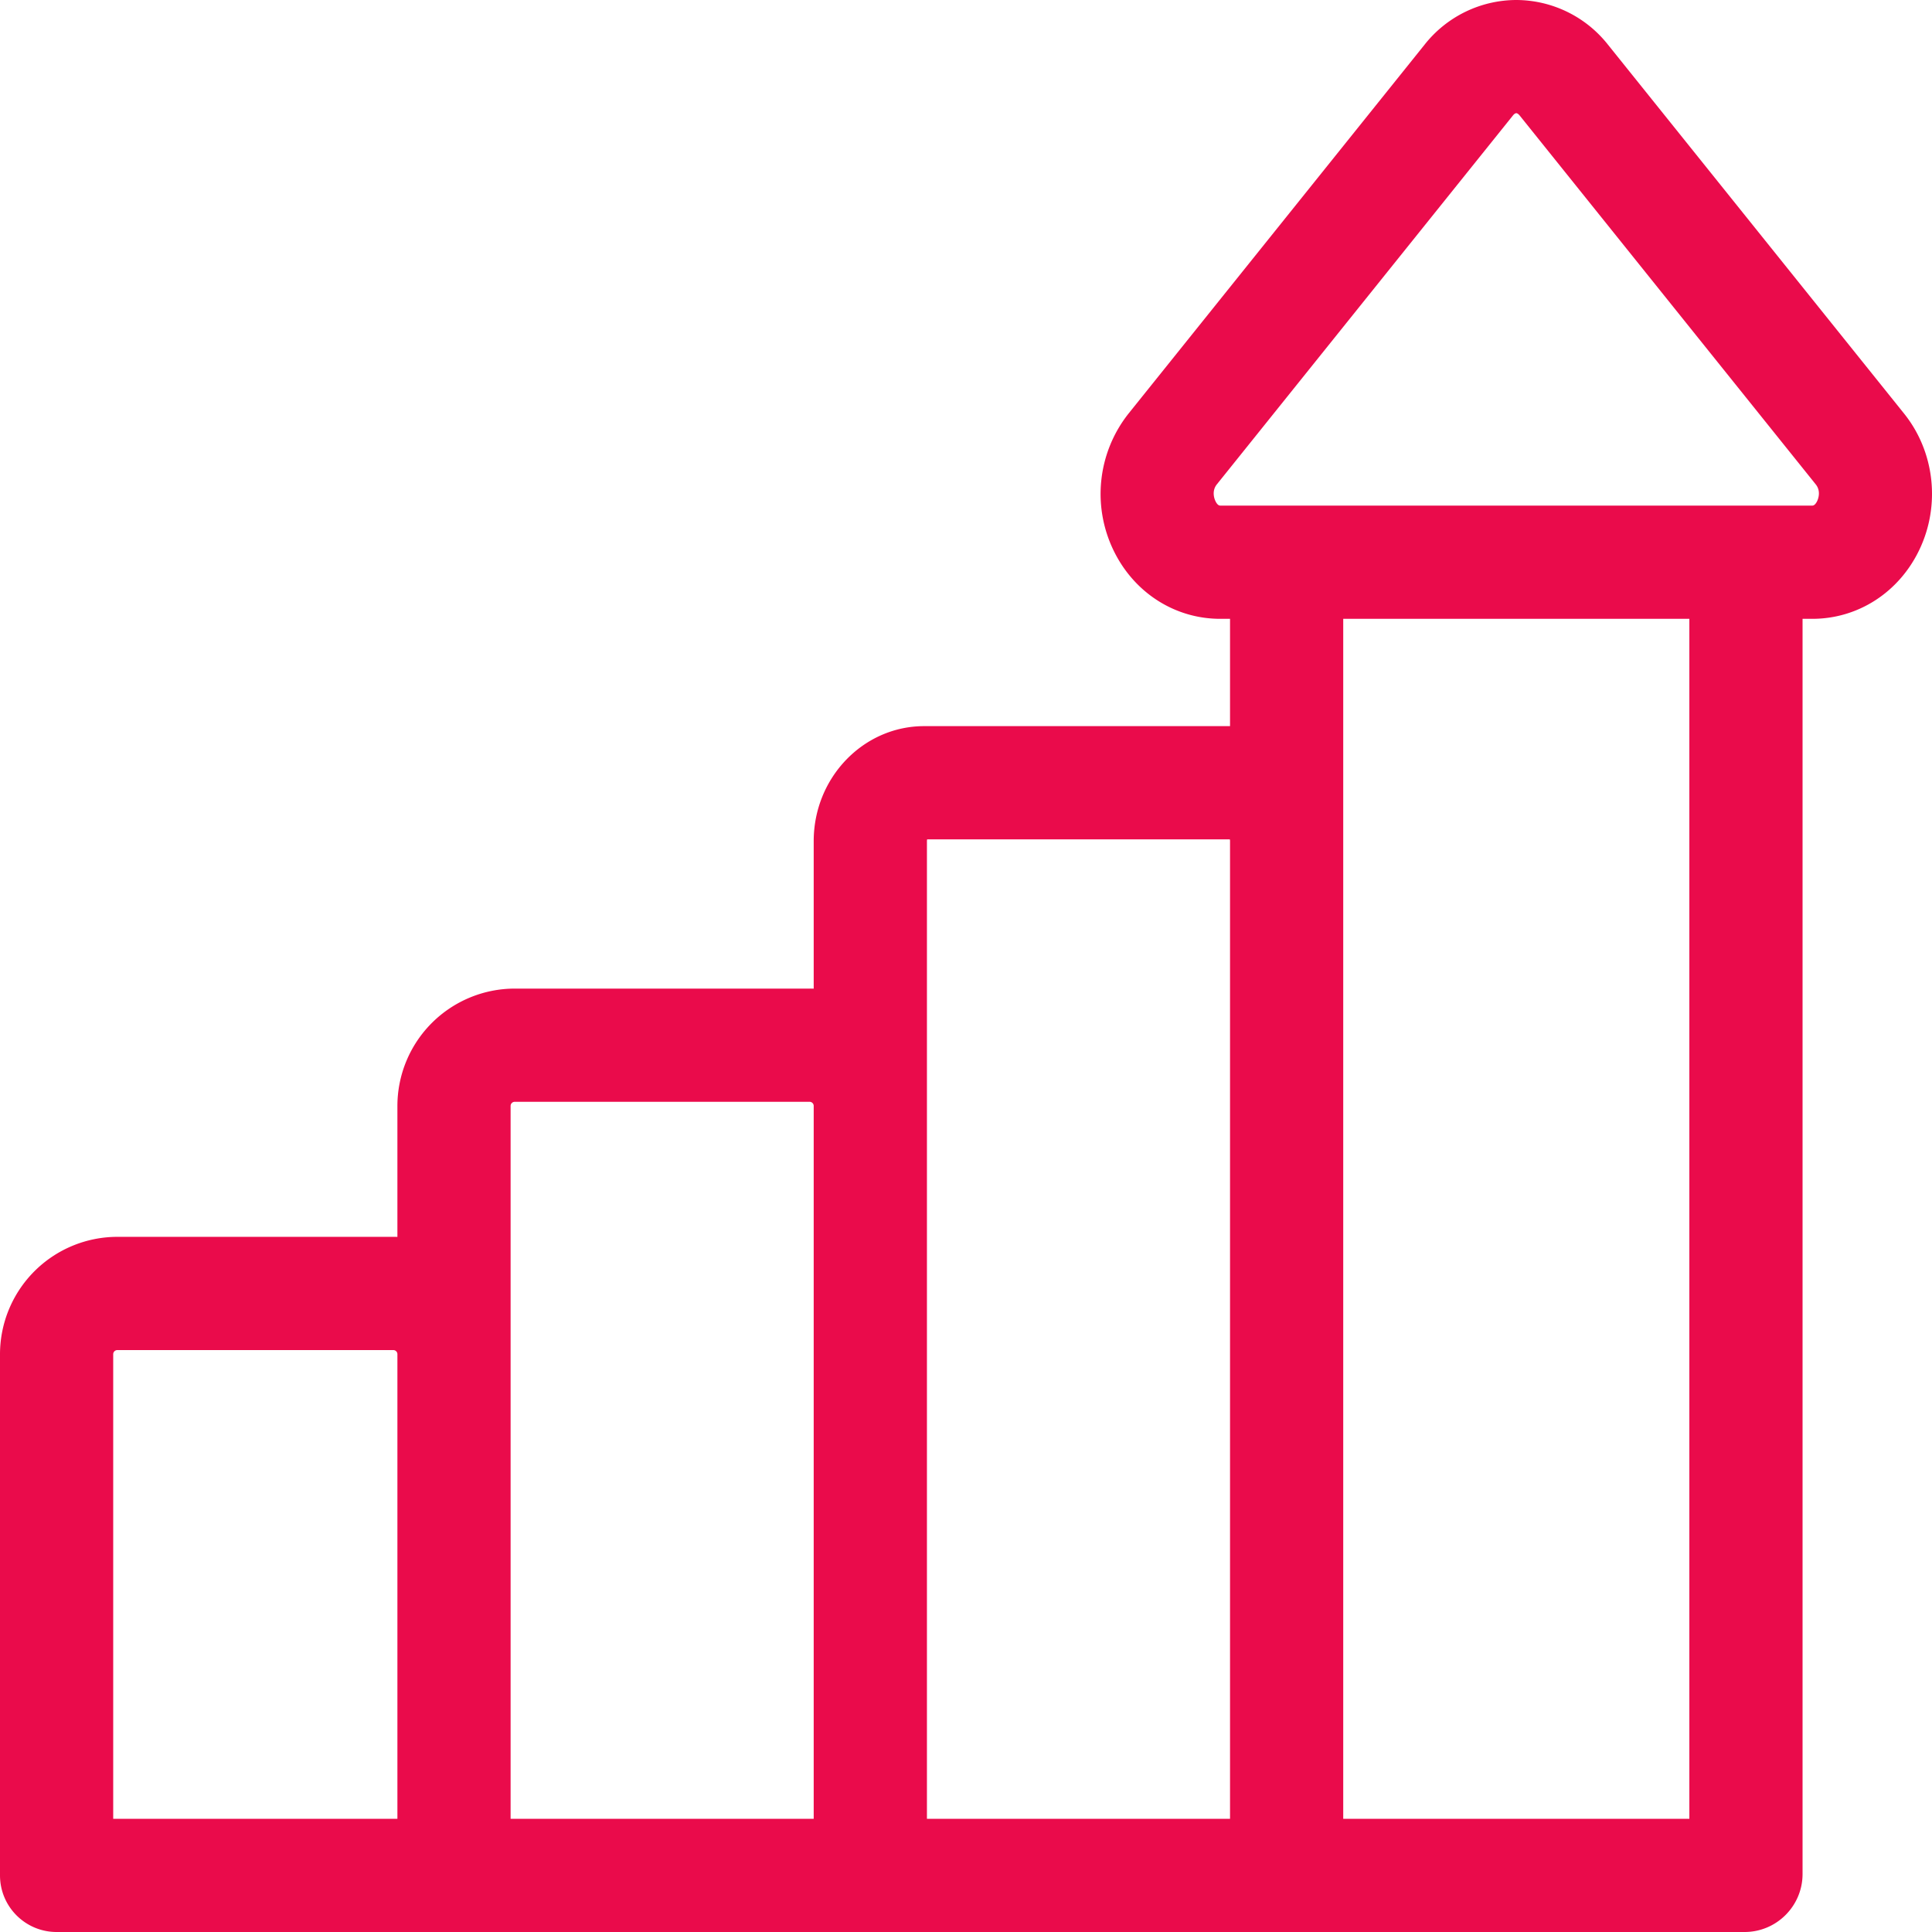 <svg xmlns="http://www.w3.org/2000/svg" width="59" height="59" viewBox="0 0 59 59">
    <path fill="#EA0B4B" fill-rule="nonzero" d="M58.146 12.628L49.104 1.364A3.581 3.581 0 0 0 46.304 0a3.582 3.582 0 0 0-2.799 1.363l-9.04 11.265A3.955 3.955 0 0 0 34 16.796c.621 1.296 1.872 2.102 3.263 2.102h.3v3.277h-9.34c-1.86 0-3.374 1.575-3.374 3.513v4.504a2.943 2.943 0 0 0-.126-.002H15.72a3.587 3.587 0 0 0-3.584 3.583v4a2.964 2.964 0 0 0-.126-.002H3.584A3.588 3.588 0 0 0 0 41.355v15.916C0 58.226.774 59 1.729 59h51.548c.976 0 1.77-.794 1.77-1.771V18.898h.3c1.391 0 2.642-.806 3.264-2.103.655-1.364.472-3-.465-4.167zm-46.01 42.915H3.457V41.355c0-.07.057-.126.127-.126h8.426c.07 0 .126.056.126.126v14.188zm12.713 0h-9.256v-21.77c0-.07.057-.126.127-.126h9.003c.068 0 .124.054.126.122v21.774zm12.713 0h-9.255V25.688c0-.024.003-.042.007-.056h9.242c.003.01.005.023.007.038v29.873zm14.028 0H41.02V18.898h10.57v36.645zM55.494 15.3c-.025.053-.078.14-.147.14H37.263c-.066 0-.116-.075-.146-.139-.023-.047-.128-.295.044-.51l9.041-11.264c.02-.026.062-.07.103-.07.04 0 .081.044.103.07l9.042 11.265c.171.214.067.46.044.508z"/>
</svg>
